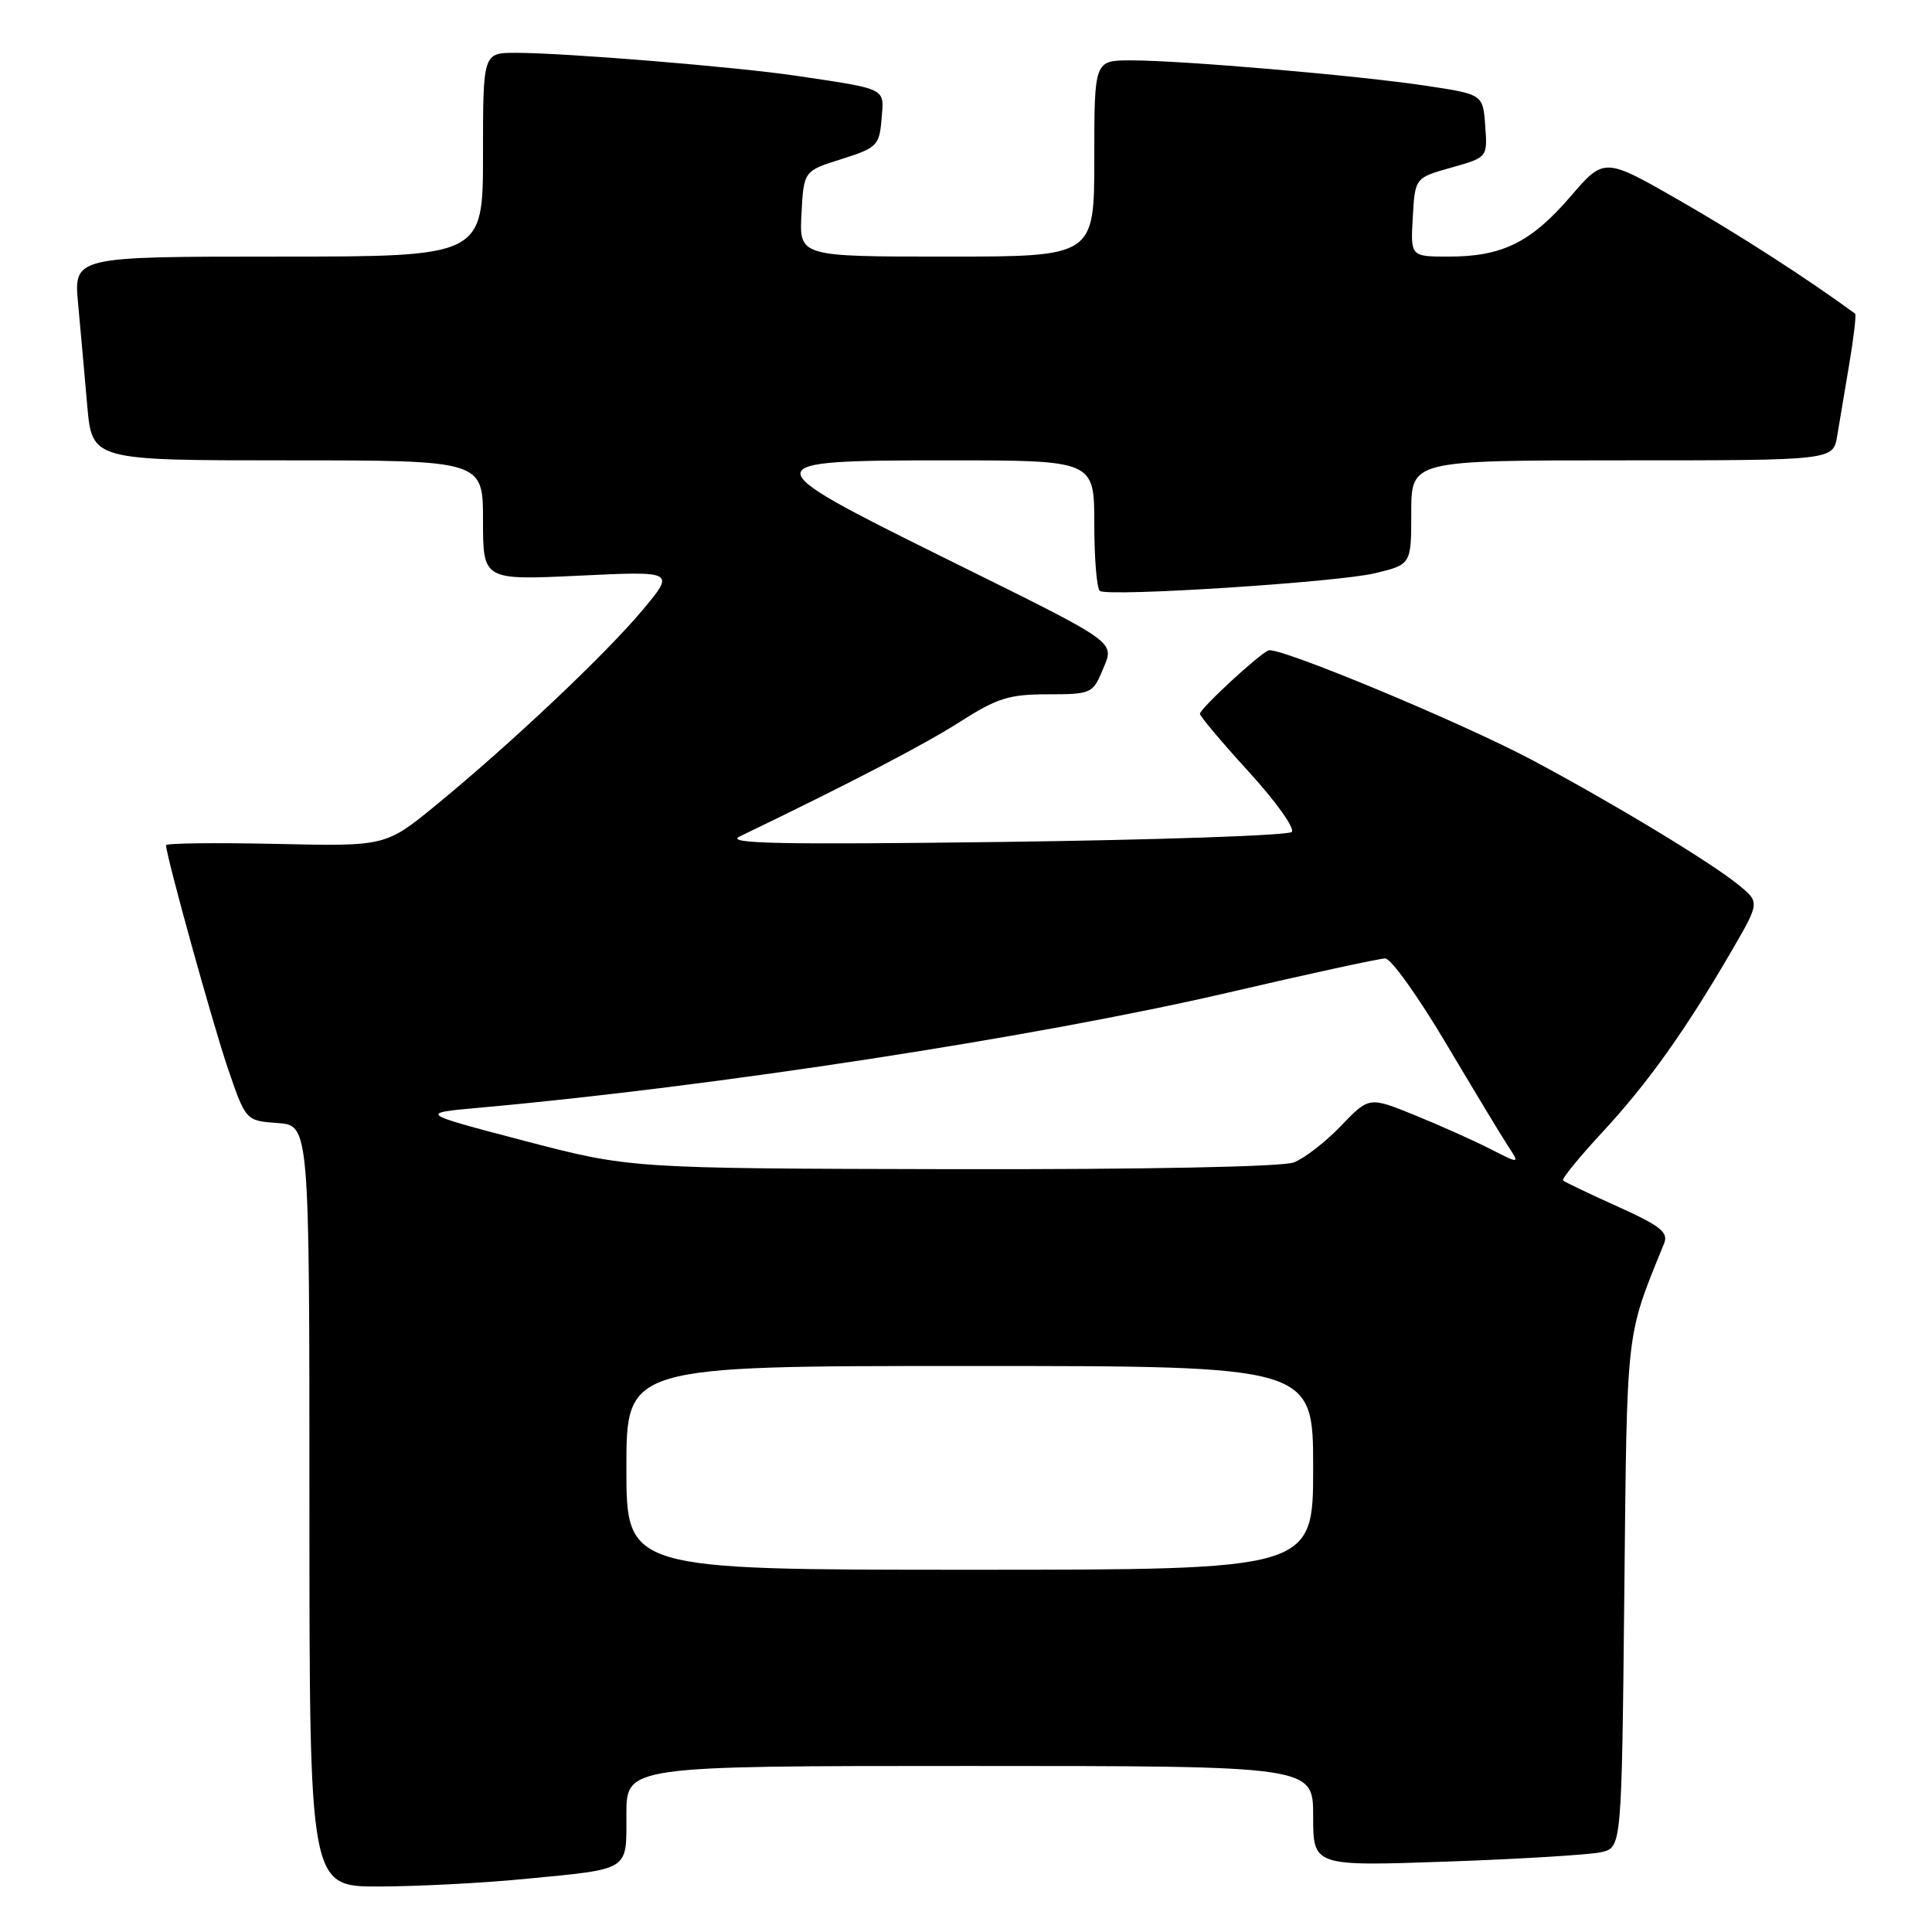 <?xml version="1.0" encoding="UTF-8" standalone="no"?>
<!DOCTYPE svg PUBLIC "-//W3C//DTD SVG 1.1//EN" "http://www.w3.org/Graphics/SVG/1.1/DTD/svg11.dtd" >
<svg xmlns="http://www.w3.org/2000/svg" xmlns:xlink="http://www.w3.org/1999/xlink" version="1.1" viewBox="0 0 256 256">
 <g >
 <path fill="currentColor"
d=" M 69.44 248.98 C 83.65 247.60 83.00 248.01 83.00 240.43 C 83.00 234.00 83.00 234.00 128.50 234.00 C 174.00 234.00 174.00 234.00 174.00 240.64 C 174.00 247.29 174.00 247.29 191.75 246.67 C 201.51 246.33 210.71 245.76 212.19 245.42 C 214.88 244.79 214.88 244.79 215.23 211.14 C 215.60 175.47 215.38 177.39 220.51 164.74 C 221.09 163.29 219.99 162.42 214.36 159.88 C 210.59 158.18 207.33 156.62 207.11 156.42 C 206.90 156.22 209.27 153.32 212.37 149.97 C 218.37 143.49 223.32 136.54 229.43 126.03 C 233.19 119.56 233.19 119.56 230.35 117.24 C 226.65 114.23 213.76 106.43 203.00 100.70 C 193.70 95.75 169.45 85.66 168.09 86.18 C 166.83 86.66 159.00 93.90 159.00 94.59 C 159.00 94.91 161.92 98.38 165.49 102.29 C 169.07 106.21 171.62 109.78 171.16 110.24 C 170.70 110.70 153.49 111.29 132.91 111.56 C 103.29 111.94 96.02 111.79 98.00 110.84 C 112.57 103.82 122.55 98.63 127.24 95.62 C 132.12 92.50 133.73 92.00 138.83 92.00 C 144.53 92.00 144.81 91.88 146.06 88.87 C 147.71 84.88 148.68 85.58 125.01 73.86 C 99.66 61.31 99.67 61.00 125.50 61.00 C 145.00 61.00 145.00 61.00 145.00 69.44 C 145.00 74.08 145.34 78.08 145.75 78.31 C 147.10 79.09 177.22 77.15 182.17 75.96 C 187.00 74.80 187.00 74.80 187.00 67.90 C 187.00 61.00 187.00 61.00 214.95 61.00 C 242.91 61.00 242.91 61.00 243.44 57.75 C 243.74 55.96 244.46 51.64 245.05 48.15 C 245.64 44.65 245.98 41.69 245.81 41.56 C 239.65 37.03 230.34 31.03 222.54 26.56 C 212.57 20.84 212.57 20.84 208.08 26.06 C 202.86 32.12 199.04 34.00 191.98 34.00 C 186.90 34.00 186.90 34.00 187.20 28.78 C 187.50 23.56 187.50 23.56 192.30 22.21 C 197.11 20.85 197.11 20.85 196.80 16.68 C 196.50 12.50 196.50 12.50 189.00 11.37 C 180.03 10.01 156.66 8.00 149.86 8.00 C 145.00 8.00 145.00 8.00 145.00 21.00 C 145.00 34.00 145.00 34.00 125.45 34.00 C 105.90 34.00 105.90 34.00 106.20 28.33 C 106.50 22.65 106.50 22.65 111.50 21.08 C 116.21 19.59 116.52 19.29 116.81 15.78 C 117.16 11.60 117.68 11.86 105.50 10.04 C 97.54 8.86 74.89 7.00 68.35 7.00 C 64.00 7.00 64.00 7.00 64.00 20.50 C 64.00 34.00 64.00 34.00 36.88 34.00 C 9.77 34.00 9.77 34.00 10.35 40.25 C 10.67 43.69 11.21 49.76 11.56 53.75 C 12.20 61.00 12.20 61.00 38.10 61.00 C 64.00 61.00 64.00 61.00 64.00 68.94 C 64.00 76.88 64.00 76.88 76.73 76.28 C 89.46 75.67 89.46 75.67 85.14 80.84 C 80.20 86.74 67.63 98.60 57.80 106.66 C 51.10 112.15 51.10 112.15 36.55 111.82 C 28.54 111.65 22.00 111.72 22.00 112.00 C 22.03 113.47 28.19 135.70 30.21 141.61 C 32.57 148.50 32.57 148.50 36.79 148.81 C 41.00 149.11 41.00 149.11 41.00 199.56 C 41.00 250.00 41.00 250.00 50.25 249.97 C 55.34 249.96 63.97 249.51 69.44 248.98 Z  M 83.00 194.50 C 83.00 181.00 83.00 181.00 128.50 181.00 C 174.00 181.00 174.00 181.00 174.00 194.50 C 174.00 208.00 174.00 208.00 128.50 208.00 C 83.00 208.00 83.00 208.00 83.00 194.50 Z  M 69.50 151.17 C 55.50 147.50 55.50 147.50 63.50 146.78 C 94.55 144.00 137.47 137.40 162.84 131.50 C 173.48 129.02 182.80 127.00 183.55 127.00 C 184.31 127.00 187.93 132.06 191.60 138.25 C 195.28 144.44 198.98 150.57 199.83 151.87 C 201.39 154.24 201.39 154.24 197.44 152.23 C 195.27 151.12 190.78 149.11 187.45 147.76 C 181.41 145.31 181.41 145.31 177.69 149.18 C 175.65 151.31 172.83 153.50 171.42 154.03 C 169.90 154.61 151.58 154.97 126.18 154.92 C 83.50 154.83 83.50 154.83 69.50 151.17 Z "/>
</g>
</svg>